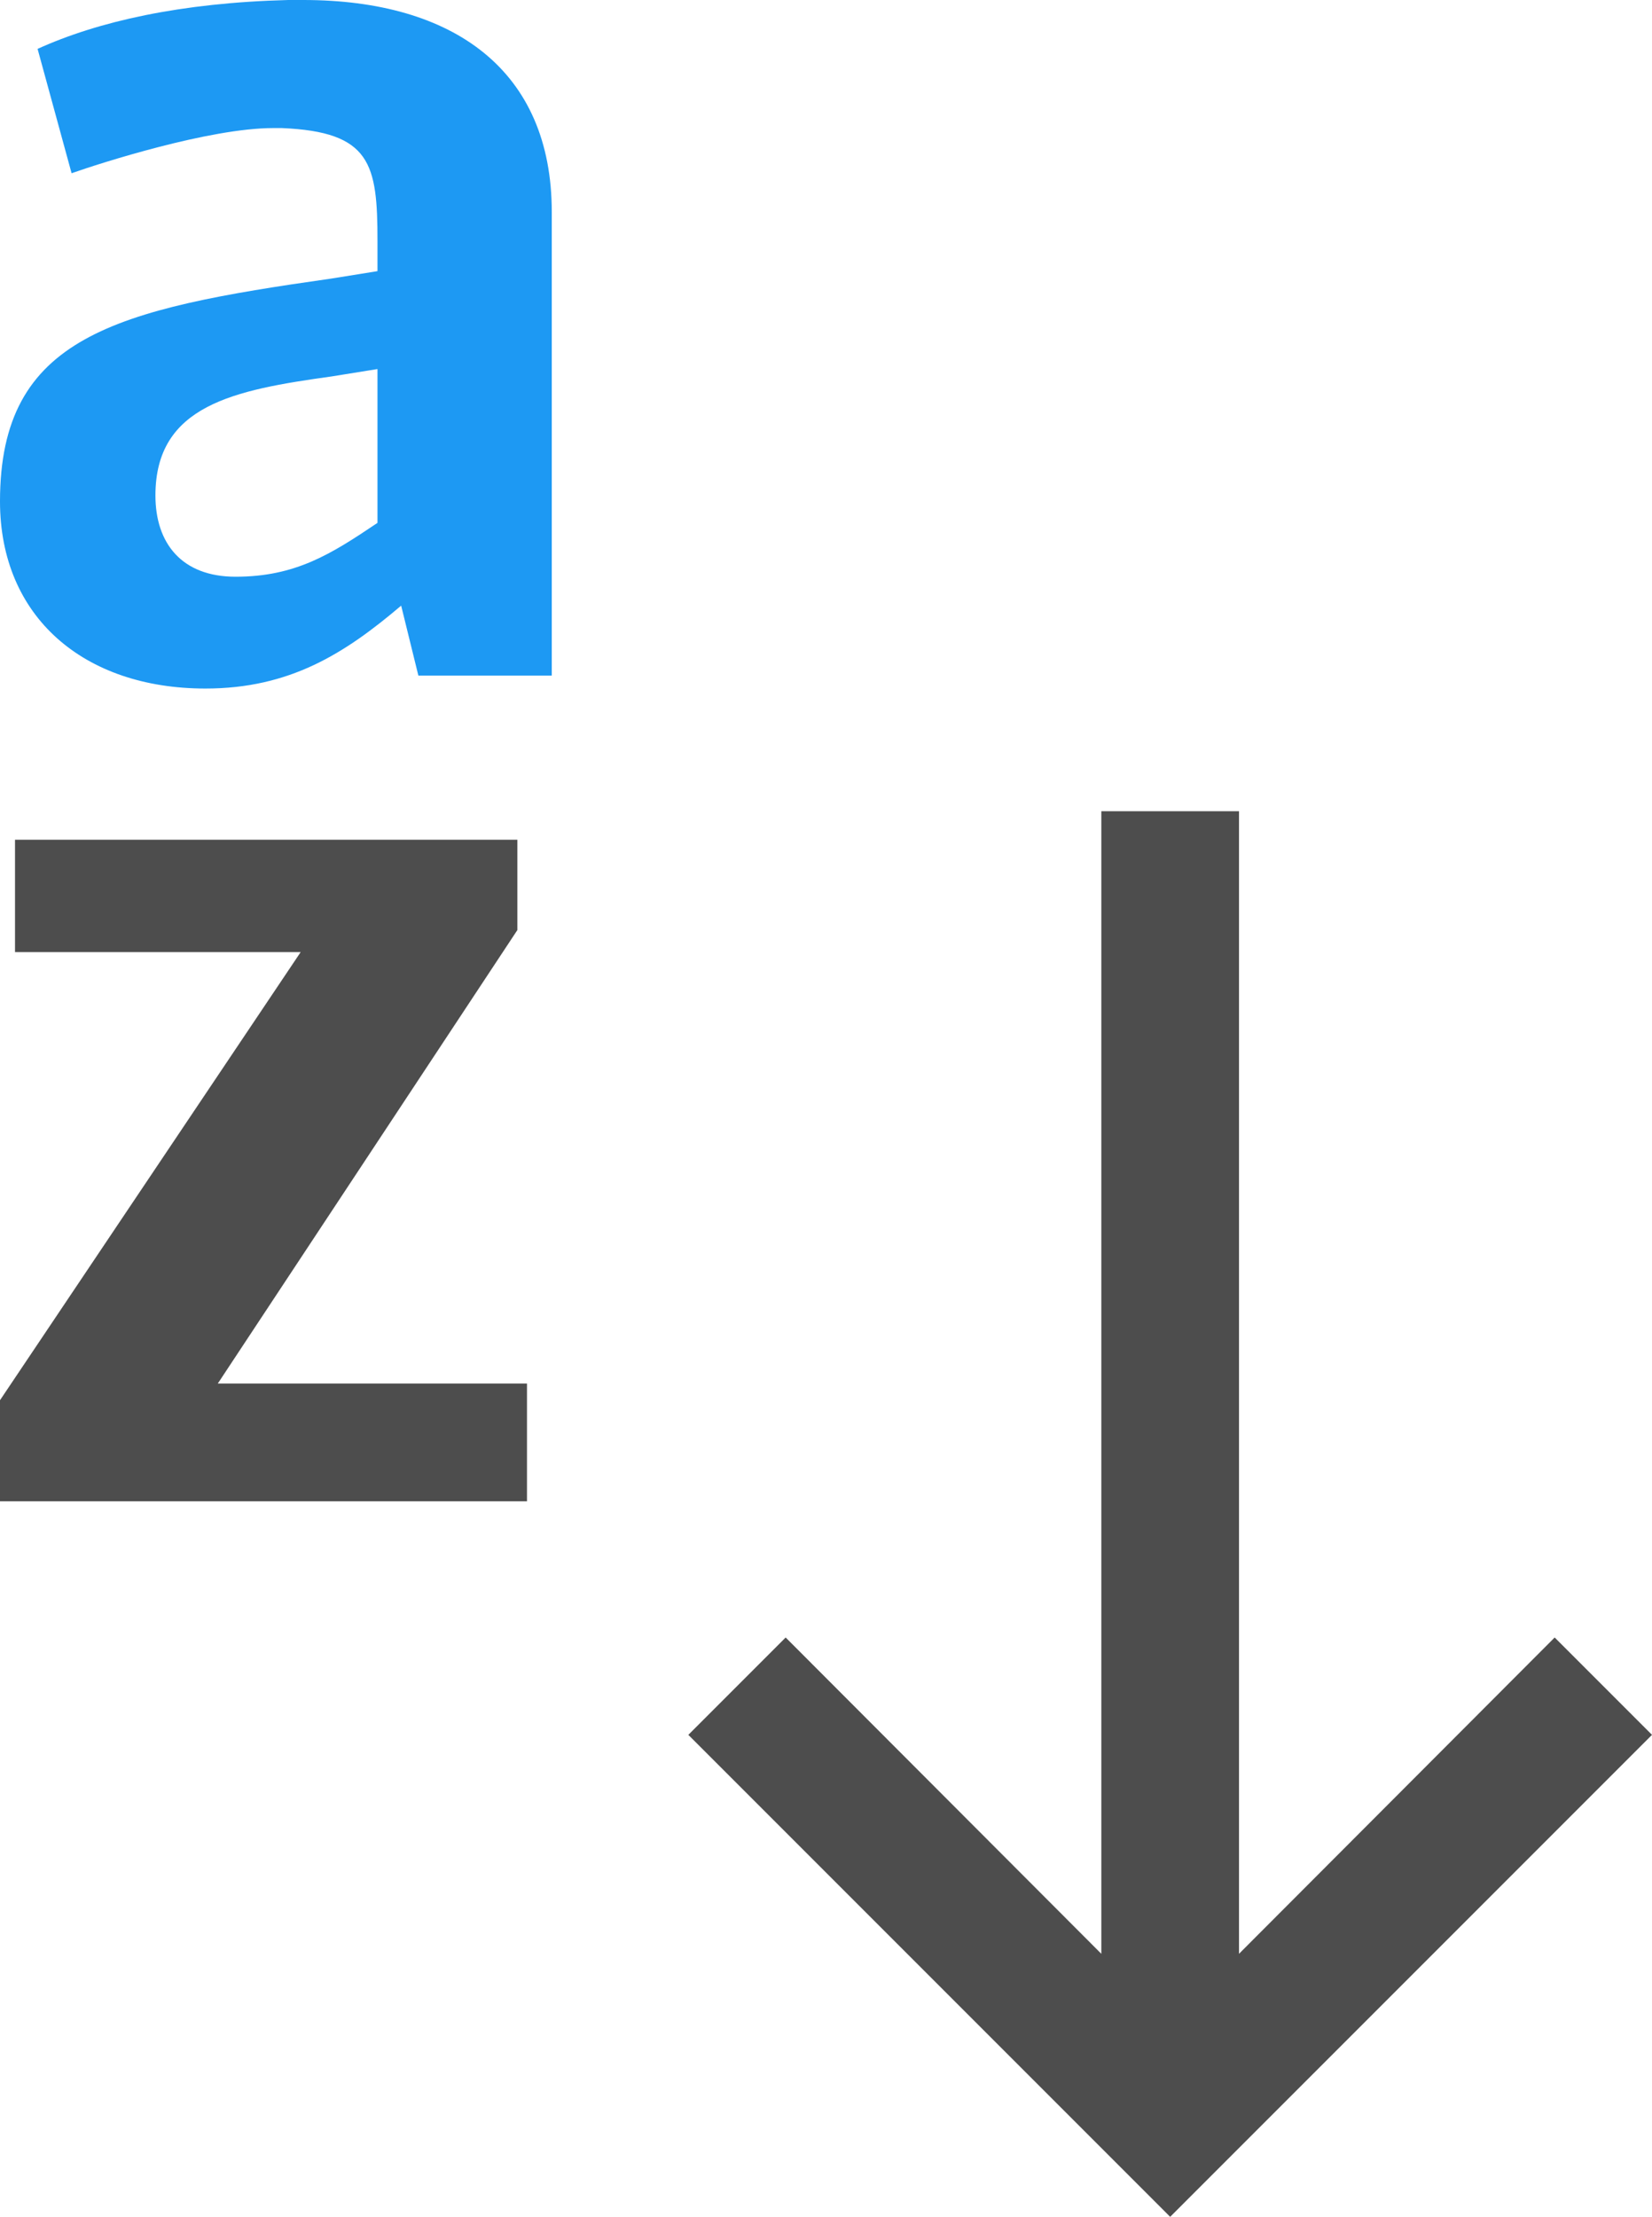 <?xml version="1.0" encoding="UTF-8"?>
<svg xmlns="http://www.w3.org/2000/svg" xmlns:xlink="http://www.w3.org/1999/xlink" width="12pt" height="16.1pt" viewBox="0 0 12 16.1" version="1.1">
<g id="surface1">
<path style=" stroke:none;fill-rule:nonzero;fill:rgb(30.196%,30.196%,30.196%);fill-opacity:1;" d="M 8 5.891 L 8 14.188 L 5.707 11.891 L 5 12.598 L 8.5 16.098 L 12 12.598 L 11.293 11.891 L 9 14.188 L 9 5.891 Z M 0.109 6.098 L 0.109 6.914 L 2.184 6.914 L 0 10.168 L 0 10.902 L 3.828 10.902 L 3.828 10.047 L 1.582 10.047 L 3.758 6.754 L 3.758 6.098 Z M 0.109 6.098 "/>
<path style=" stroke:none;fill-rule:nonzero;fill:rgb(11.373%,60%,95.294%);fill-opacity:1;" d="M 2.094 0 C 1.312 0.02 0.711 0.156 0.273 0.355 L 0.52 1.258 C 0.73 1.184 1.523 0.93 1.984 0.93 L 2.047 0.93 C 2.695 0.957 2.742 1.191 2.742 1.75 L 2.742 1.969 L 2.406 2.023 C 0.836 2.246 0 2.441 0 3.641 C 0 4.48 0.609 5 1.492 5 C 2.105 5 2.504 4.746 2.914 4.398 L 3.039 4.906 L 4.008 4.906 L 4.008 1.539 C 4.008 0.512 3.297 0 2.203 0 Z M 2.742 2.68 L 2.742 3.797 C 2.406 4.023 2.148 4.188 1.711 4.188 C 1.32 4.188 1.129 3.945 1.129 3.598 C 1.129 2.941 1.703 2.832 2.406 2.734 Z M 2.742 2.68 "/>
</g>
</svg>
